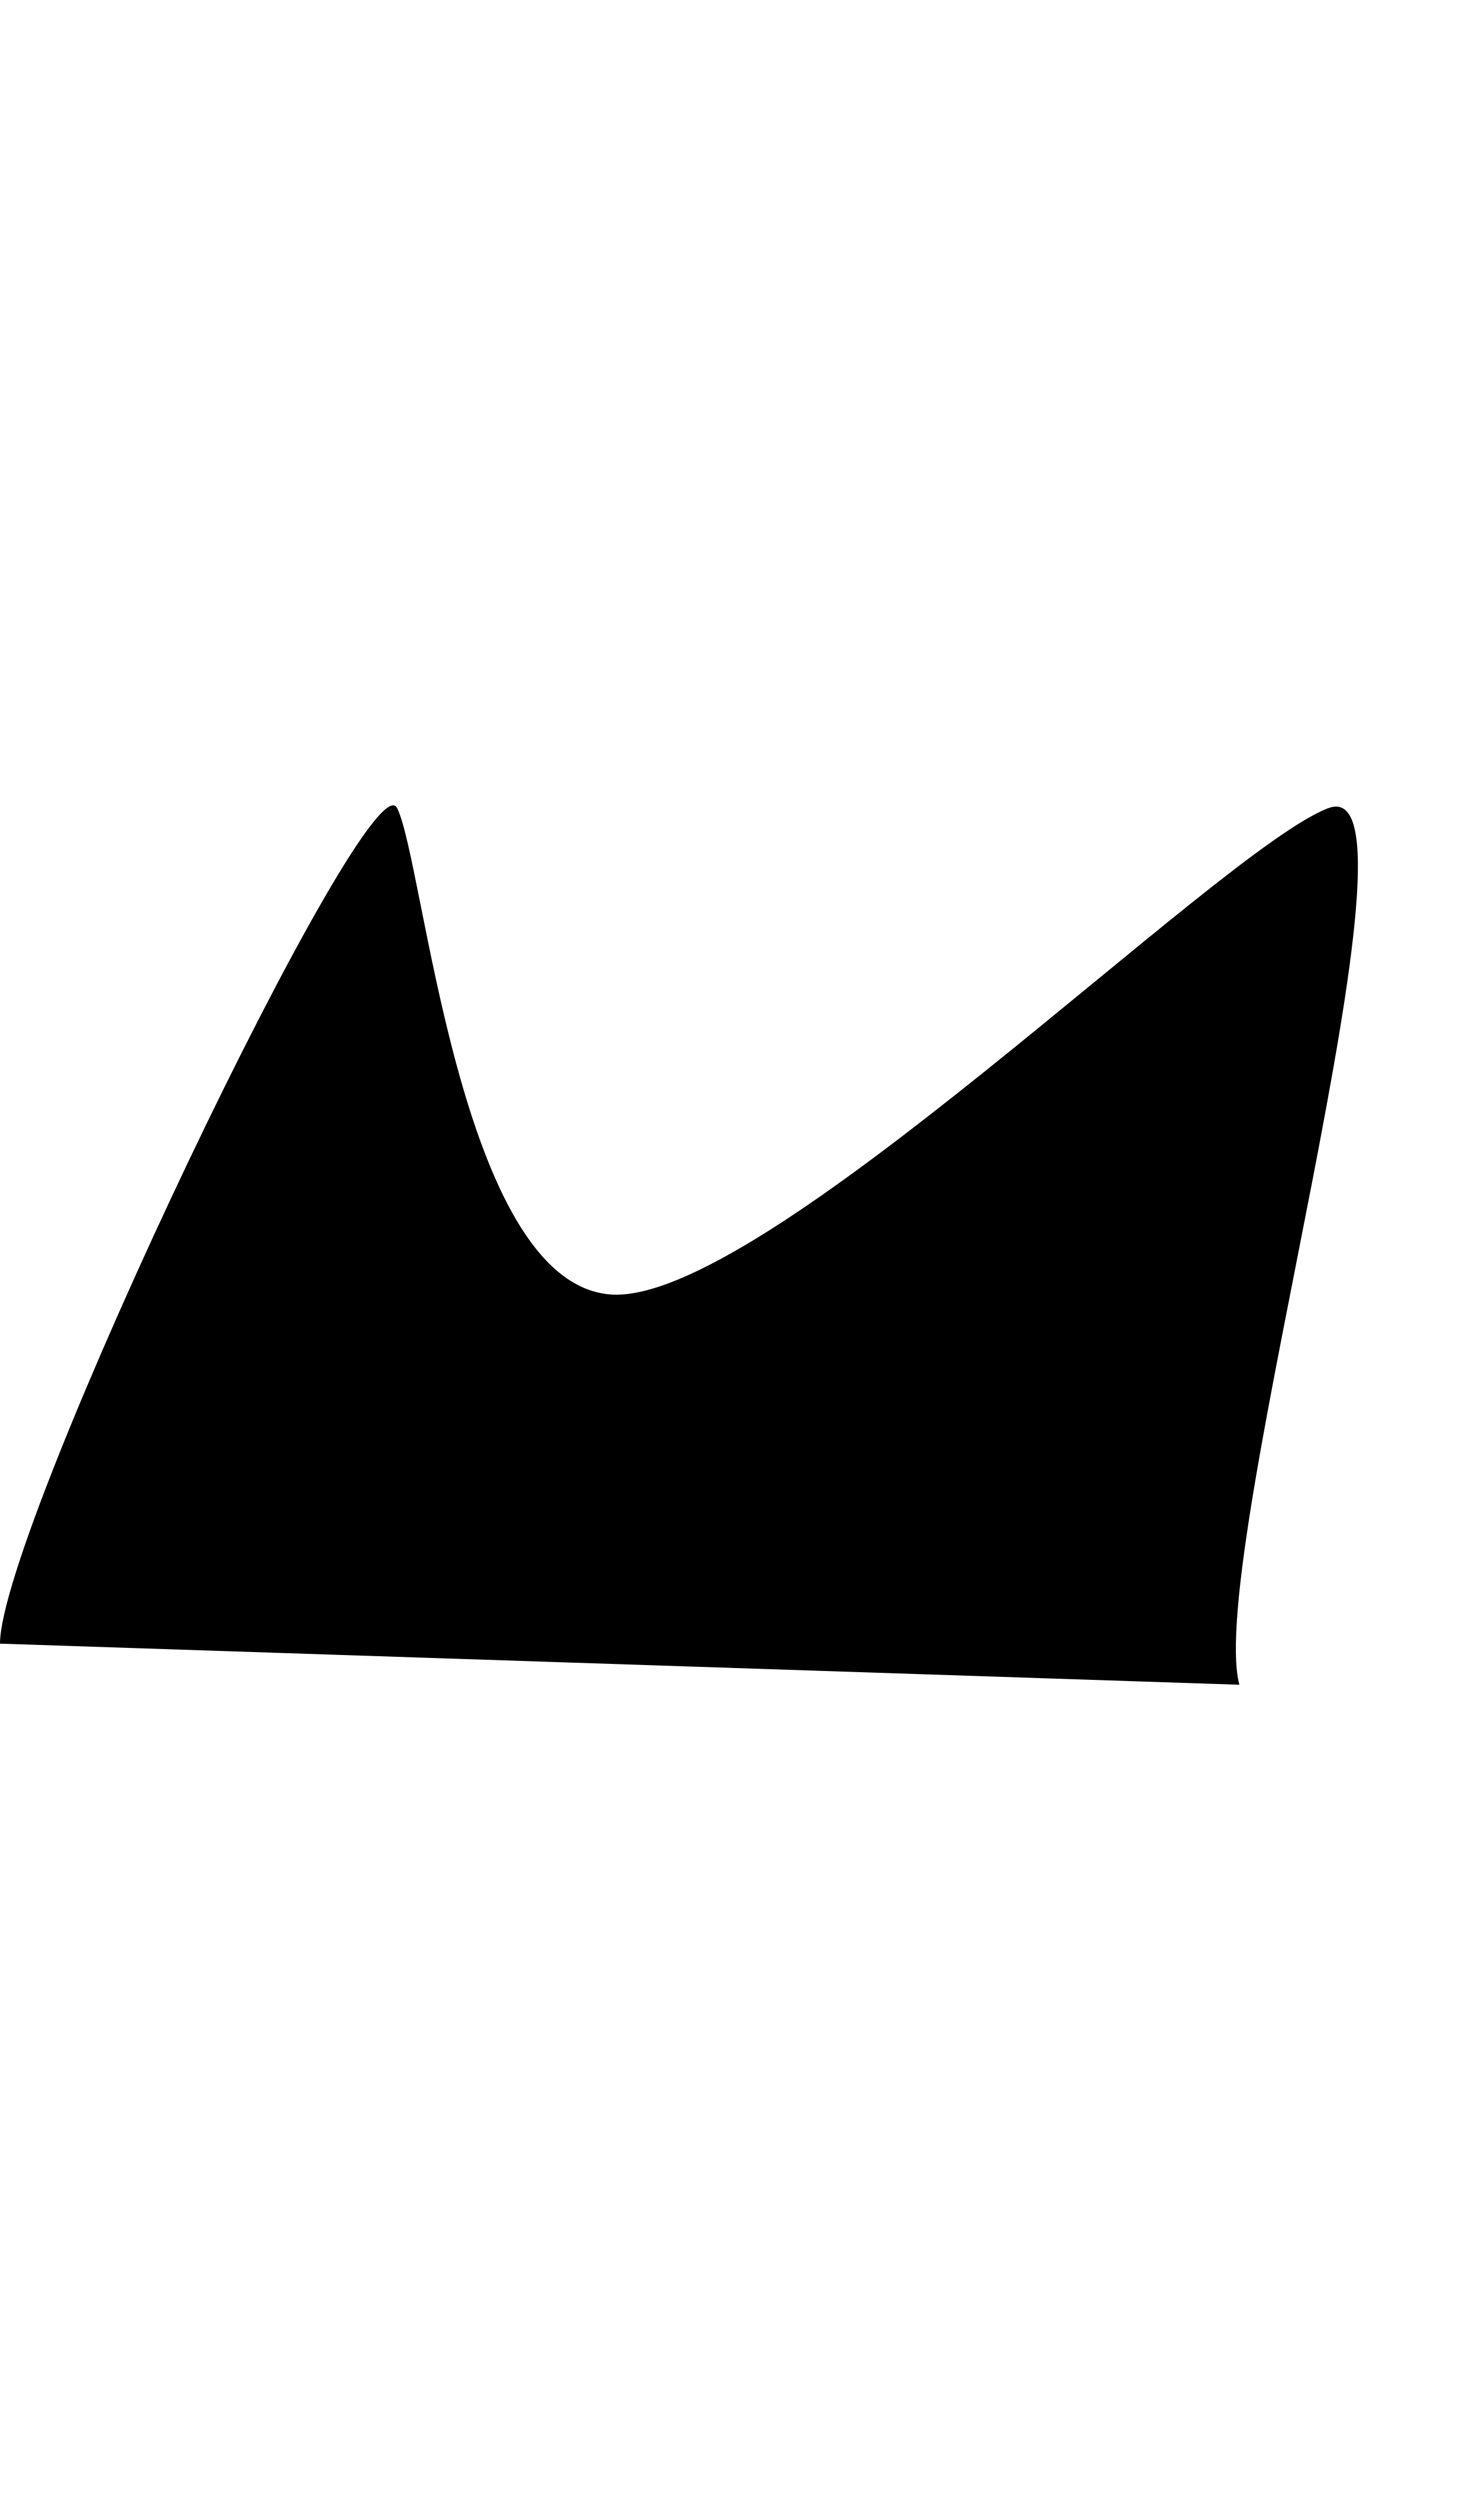  
 
 
<svg version="1.1" id="Layer_1" xmlns="http://www.w3.org/2000/svg" xmlns:xlink="http://www.w3.org/1999/xlink" x="0px" y="0px"
	 viewBox="0 0 21.6 36.5" enable-background="new 0 0 21.6 36.5" xml:space="preserve">
<path d="
	M0,24C0,22.3,5.4,11,5.8,11.8s0.9,6.9,3.1,7.1s8.9-6.5,10.5-7.1c1.6-0.6-1.8,10.9-1.3,12.8"/>
</svg>
